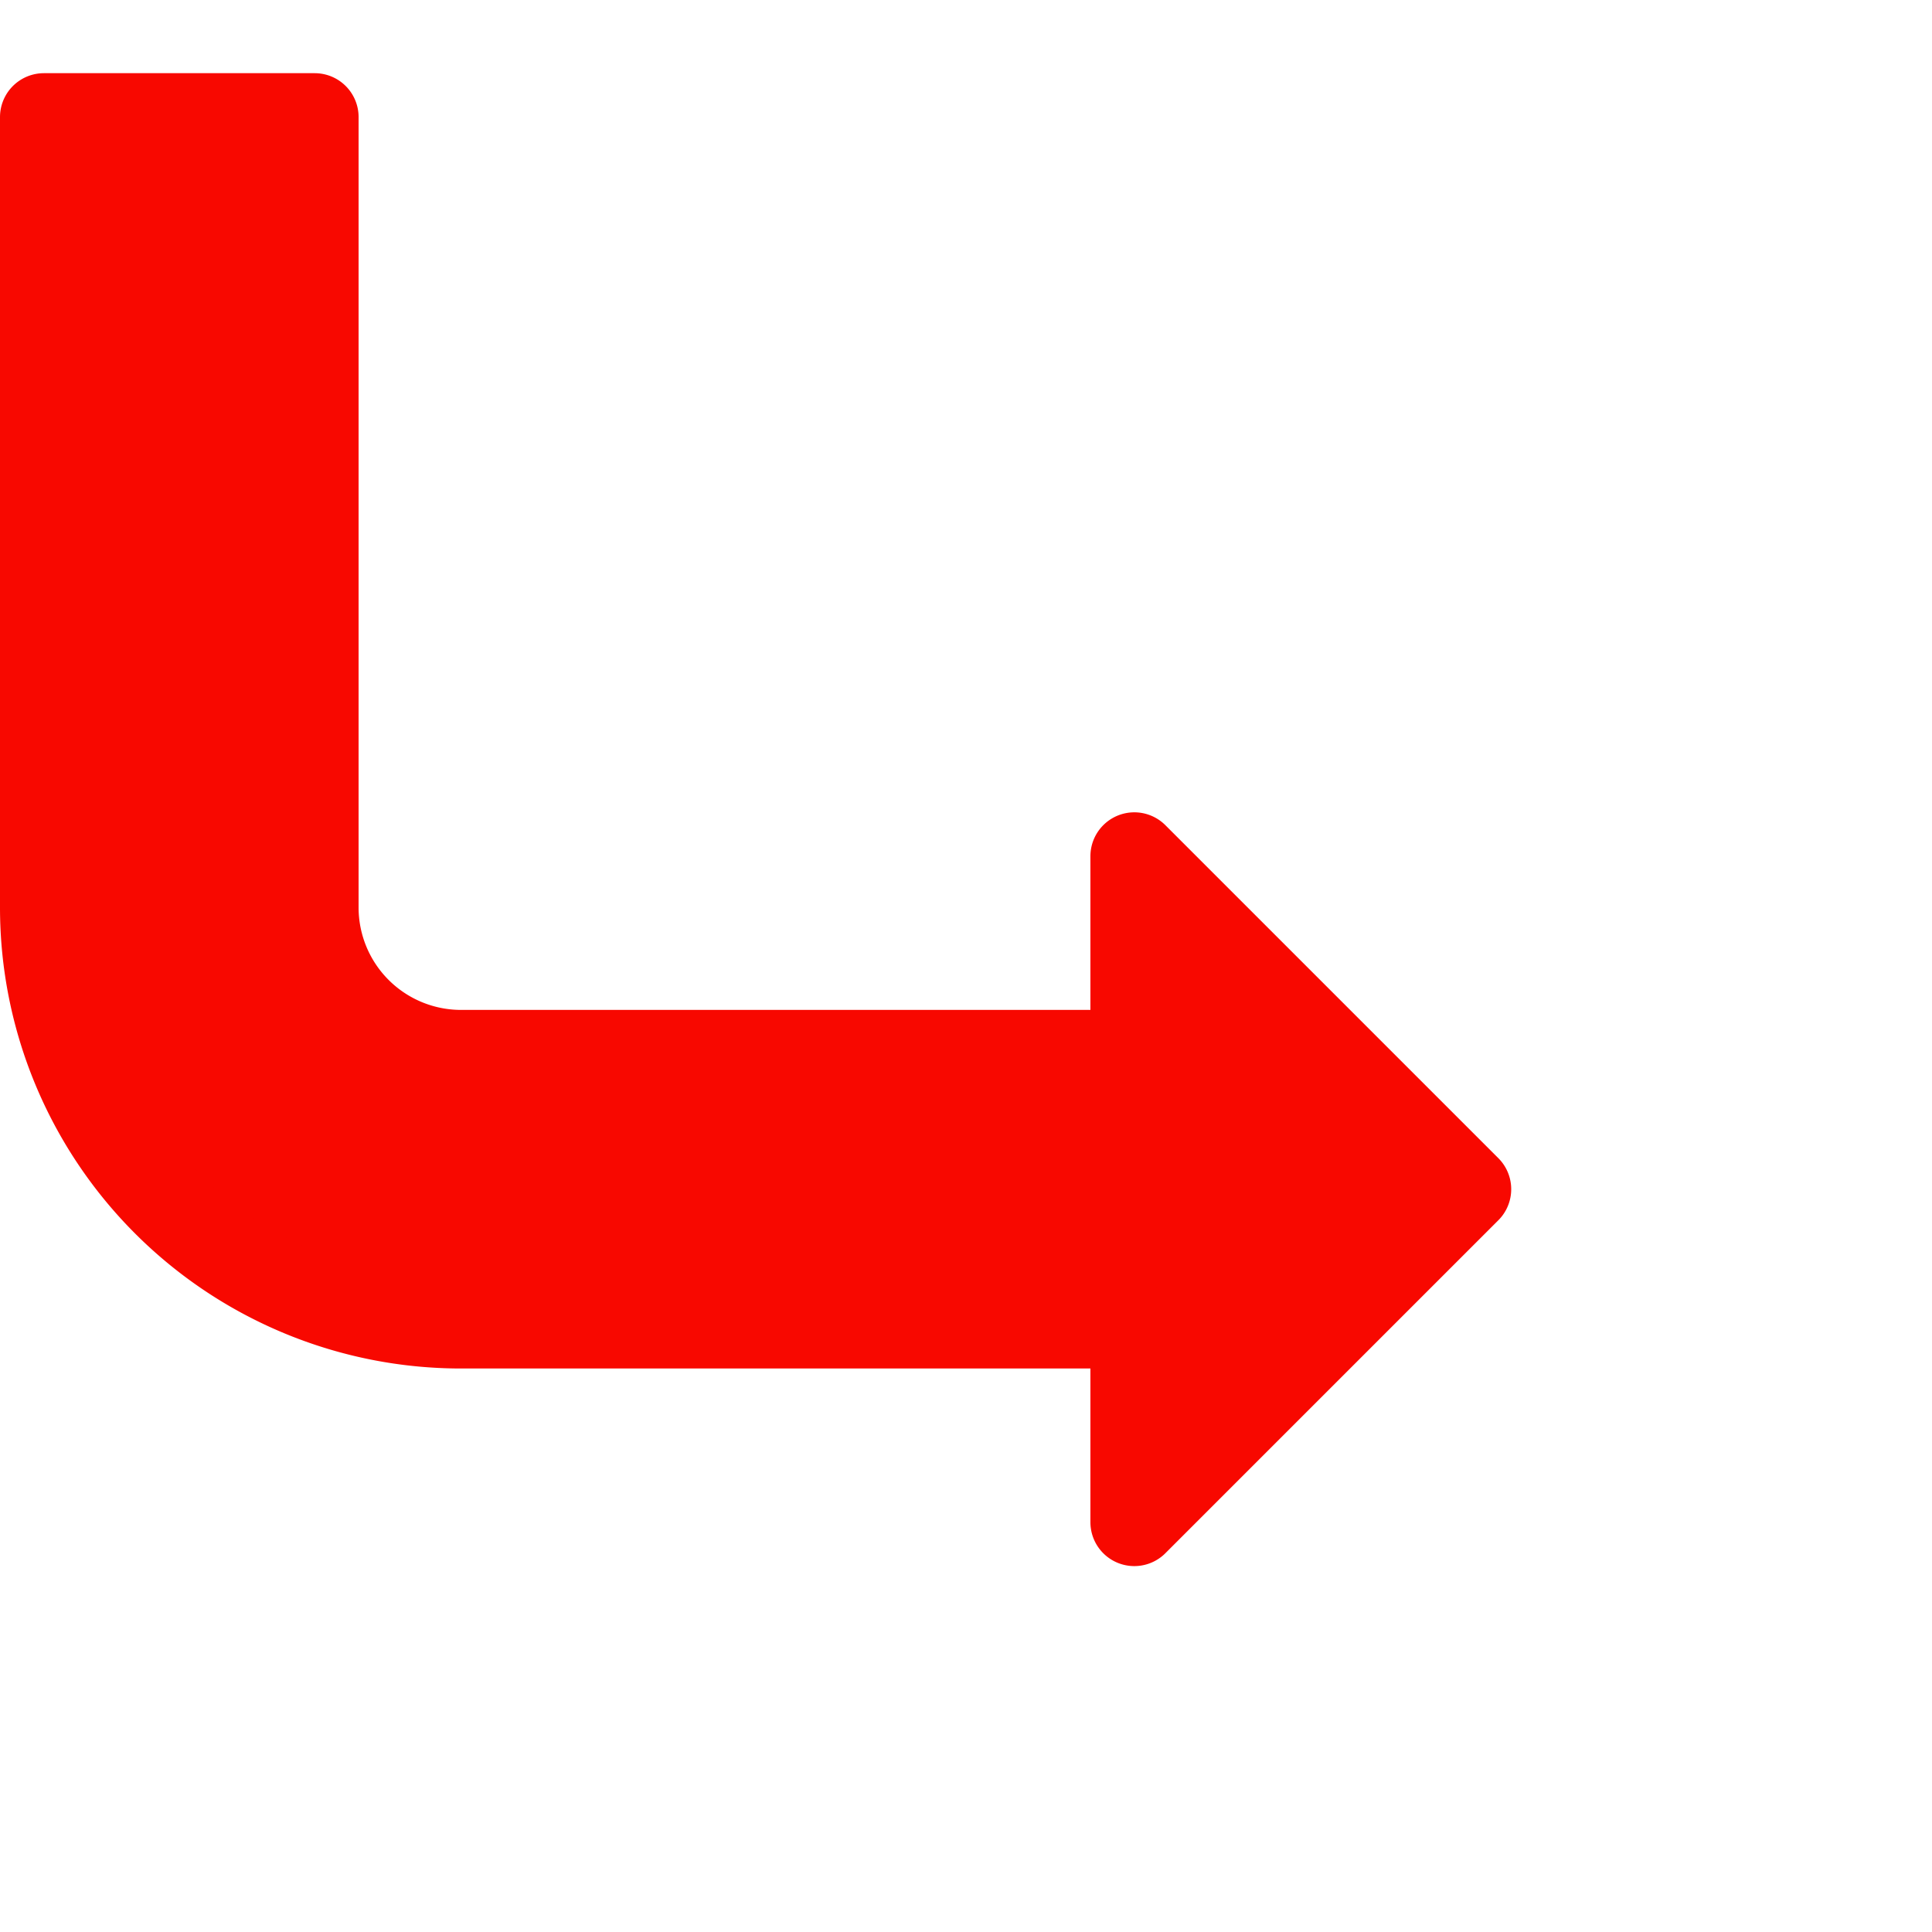 <?xml version="1.0" standalone="yes"?>
<svg xmlns="http://www.w3.org/2000/svg" height="264" width="264" viewBox="0 0 264 264">
 <style type="text/css">
  <![CDATA[
  svg { fill: transparent; }
  #angled-arrow { stroke-width: 12; stroke: #f80800; fill: #f80800; stroke-linejoin: round; }
  ]]>
 </style>
 <g>
  <path id="angled-arrow" d="M6,16 v108 a57 57, 0, 0, 0, 57, 57 h92 v27 l 45.5,-45.5 -45.5,-45.5 v27 h-92 a20 20, 0, 0, 1, -20,-20 v-108 z"/>
 </g>
</svg>

